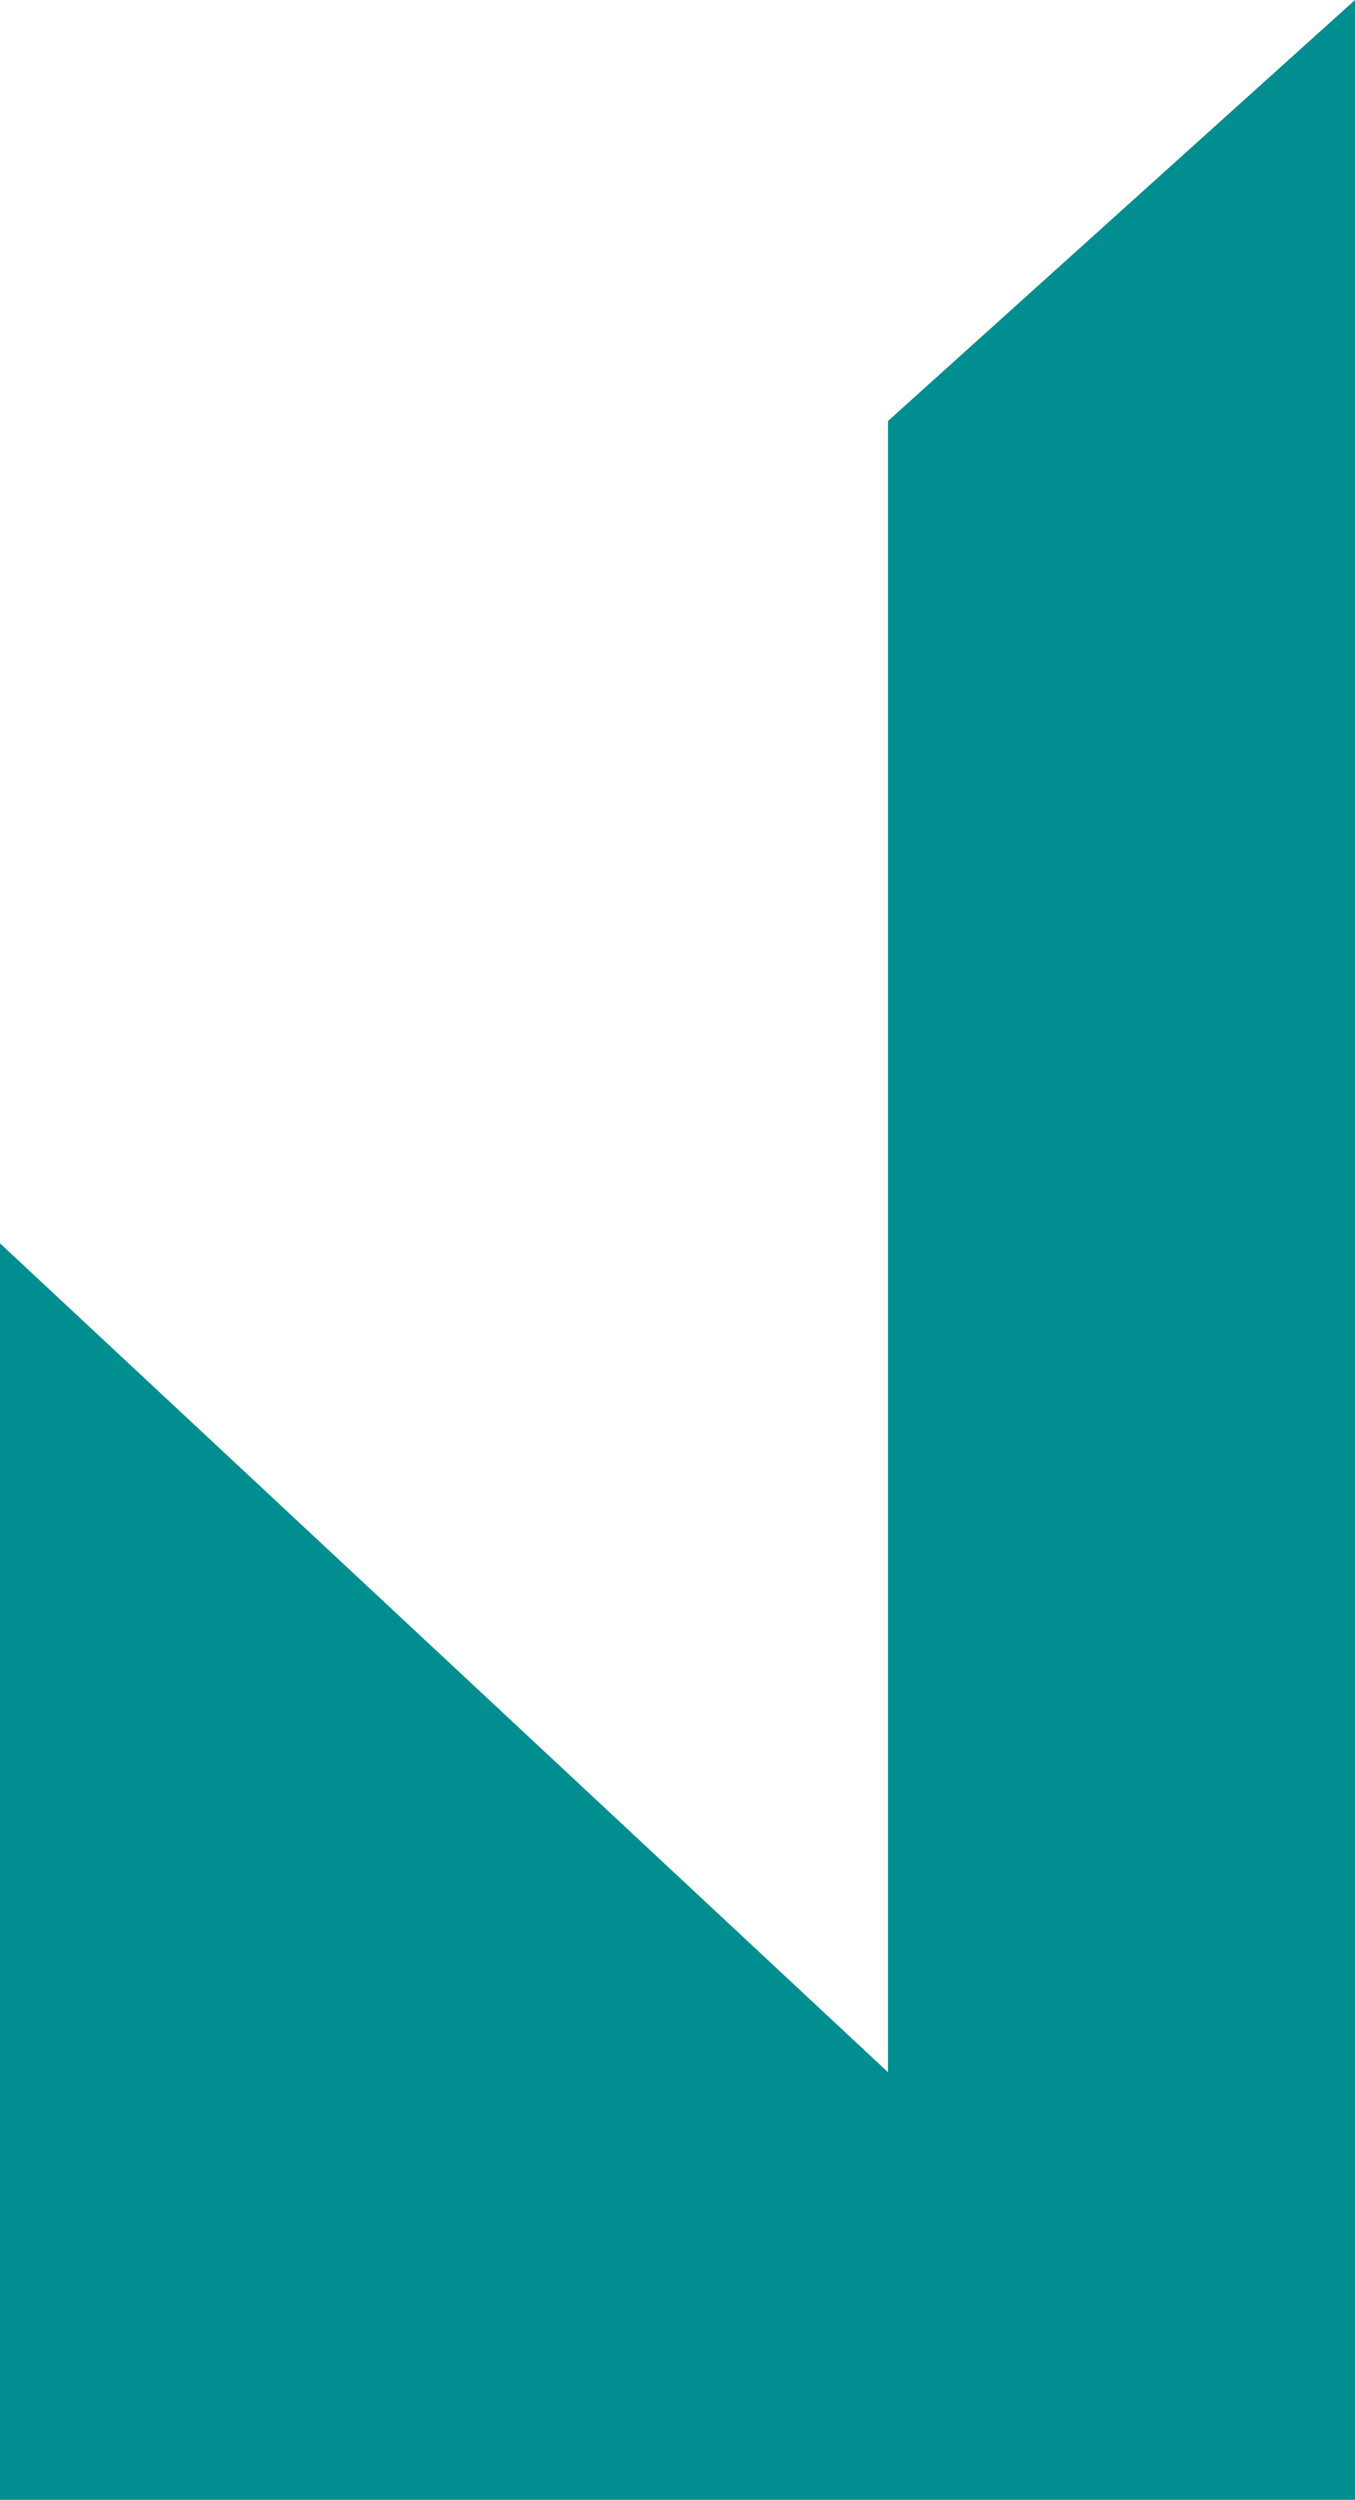 <?xml version="1.0" encoding="UTF-8" standalone="no"?>
<svg xmlns:xlink="http://www.w3.org/1999/xlink" height="19.0px" width="10.3px" xmlns="http://www.w3.org/2000/svg">
  <g transform="matrix(1.0, 0.0, 0.0, 1.0, 5.15, 9.5)">
    <path d="M5.15 -9.5 L5.15 9.5 -5.15 9.5 -5.15 -0.05 1.6 6.25 1.6 -6.3 5.15 -9.5" fill="#018e91" fill-rule="evenodd" stroke="none"/>
  </g>
</svg>
